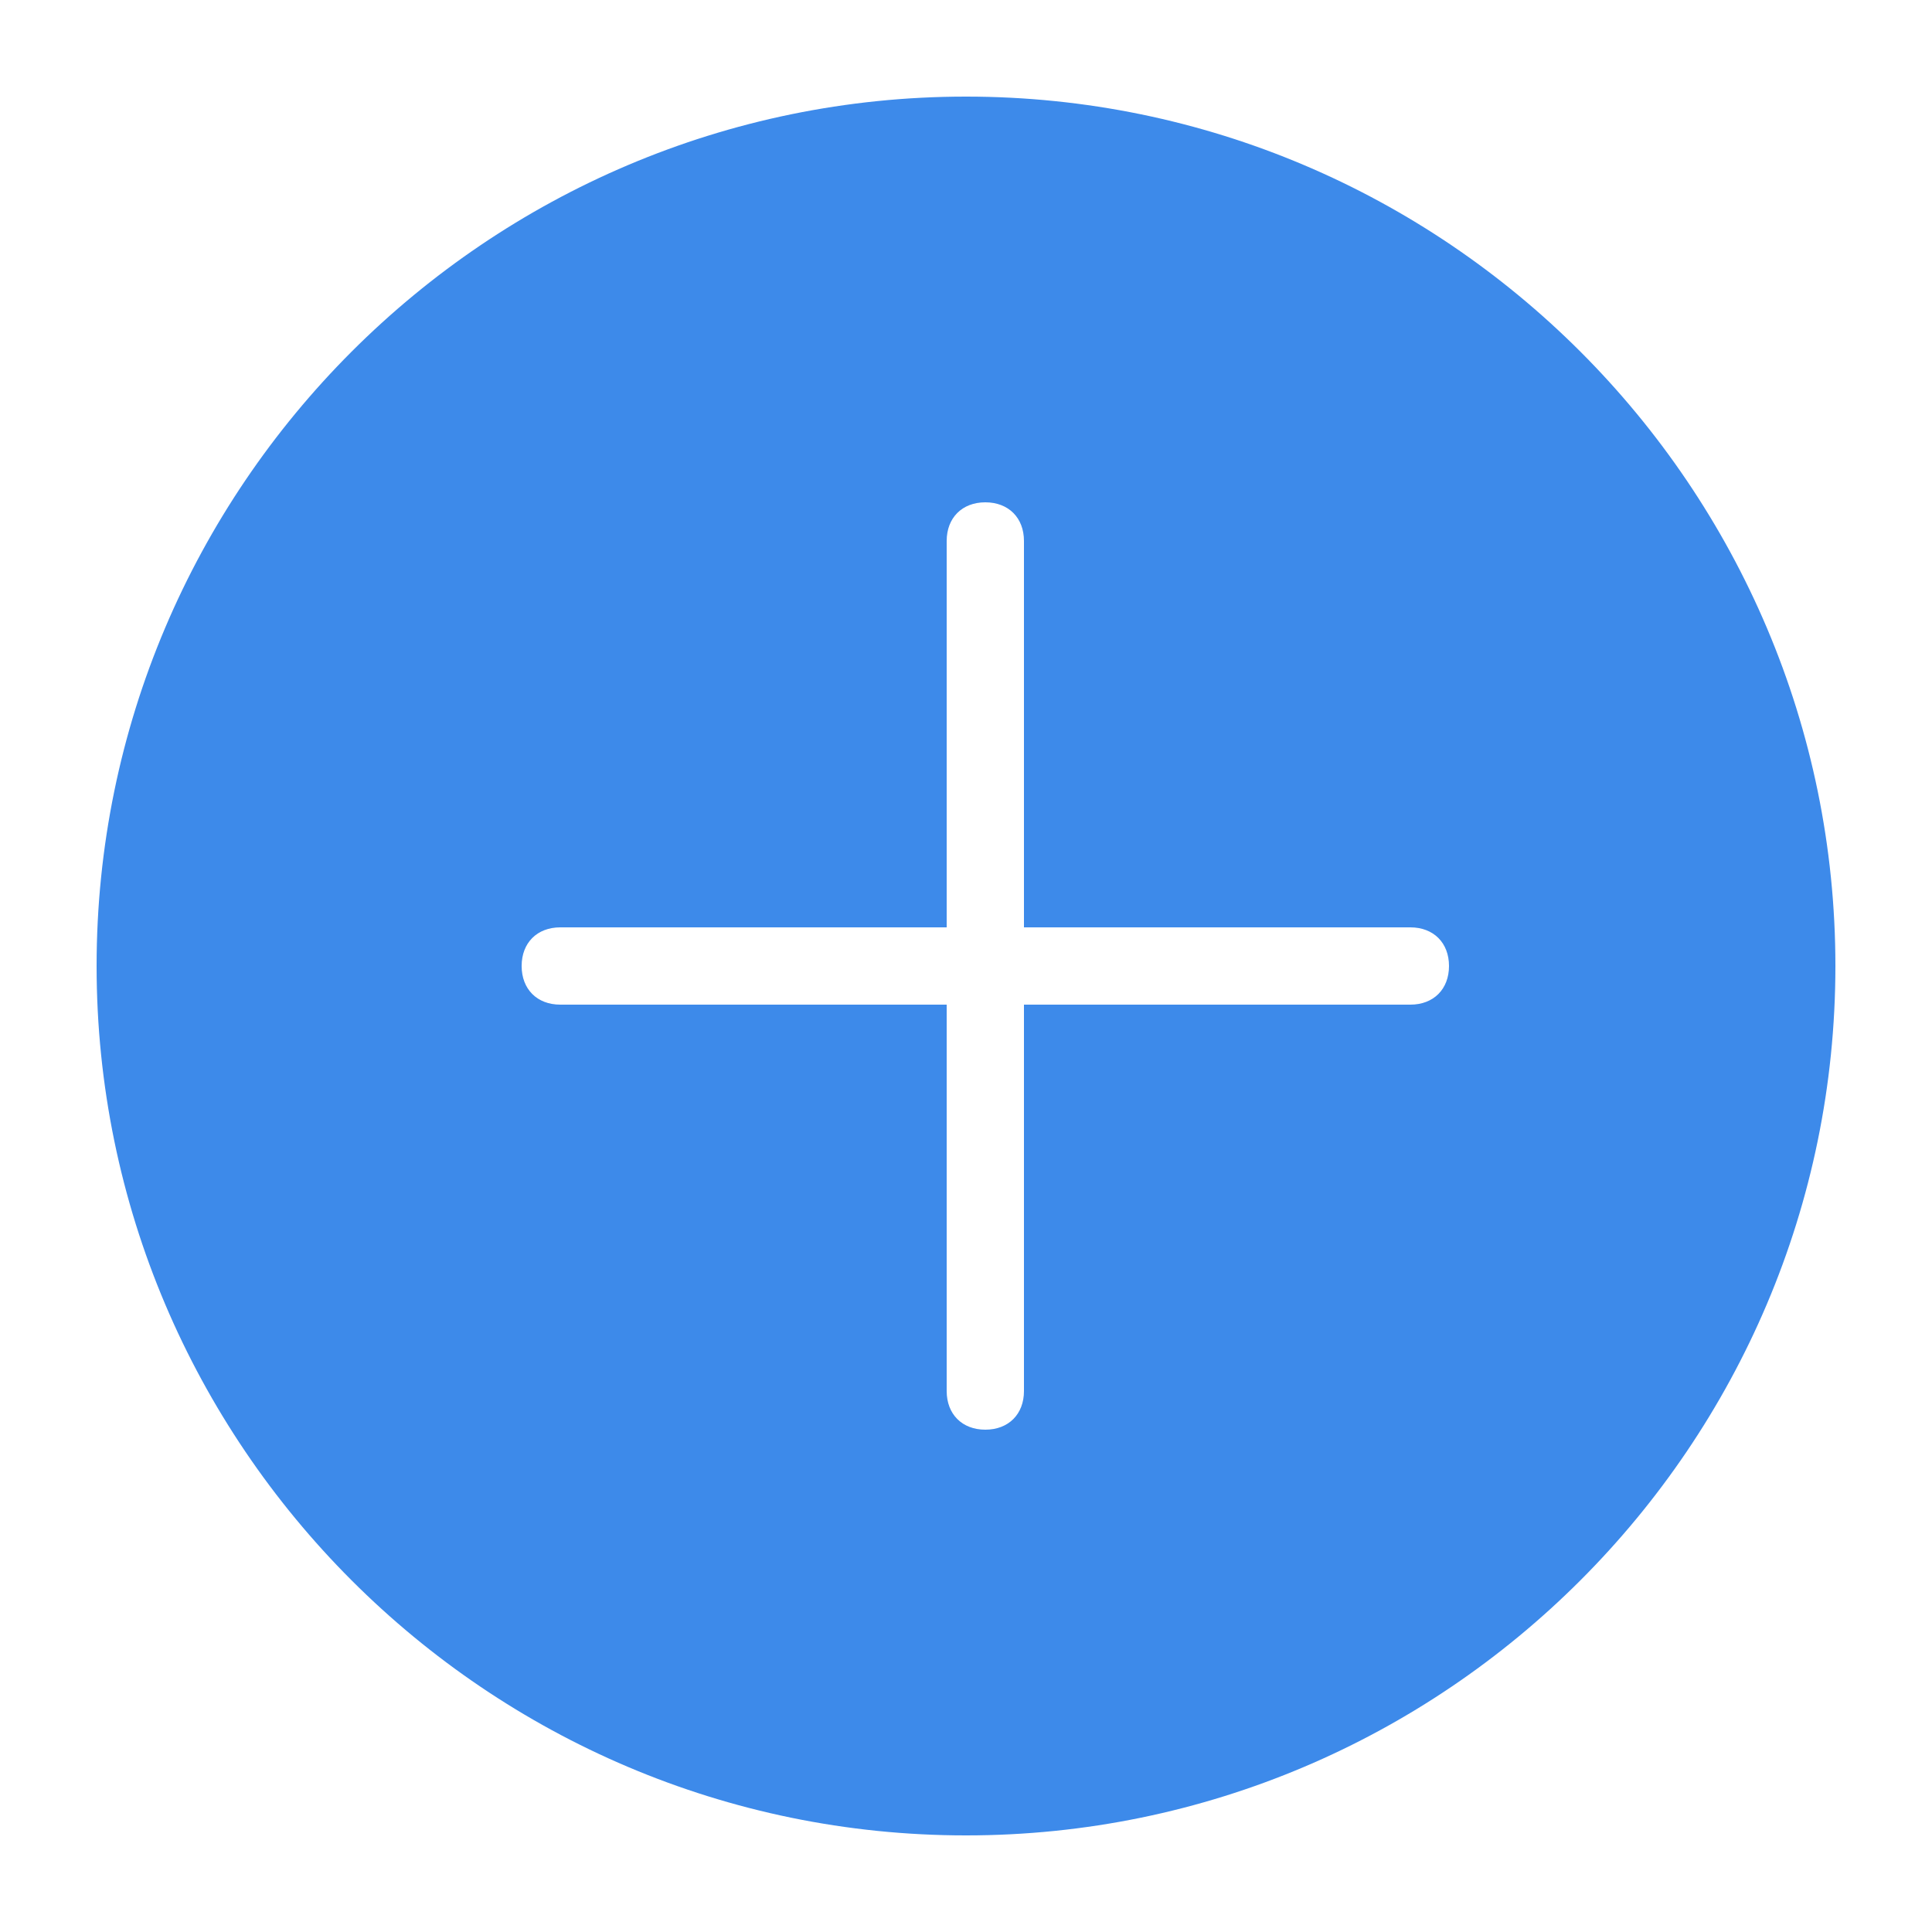 <?xml version="1.0" standalone="no"?><!DOCTYPE svg PUBLIC "-//W3C//DTD SVG 1.1//EN" "http://www.w3.org/Graphics/SVG/1.1/DTD/svg11.dtd"><svg t="1559116376021" class="icon" style="" viewBox="0 0 1024 1024" version="1.1" xmlns="http://www.w3.org/2000/svg" p-id="1118" xmlns:xlink="http://www.w3.org/1999/xlink" width="200" height="200"><defs><style type="text/css"></style></defs><path d="M512 51.2c-253.952 0-460.8 206.848-460.8 460.8s206.848 460.8 460.8 460.8S972.8 765.952 972.8 512s-206.848-460.8-460.8-460.8zM747.52 532.48h-204.8v204.8c0 12.288-8.192 20.48-20.48 20.48s-20.48-8.192-20.48-20.48v-204.8h-204.8c-12.288 0-20.48-8.192-20.48-20.48s8.192-20.48 20.48-20.48h204.8v-204.8c0-12.288 8.192-20.48 20.48-20.48s20.48 8.192 20.48 20.48v204.8h204.8c12.288 0 20.48 8.192 20.48 20.48s-8.192 20.48-20.48 20.48z" p-id="1119" fill="#3d8aea"></path></svg>